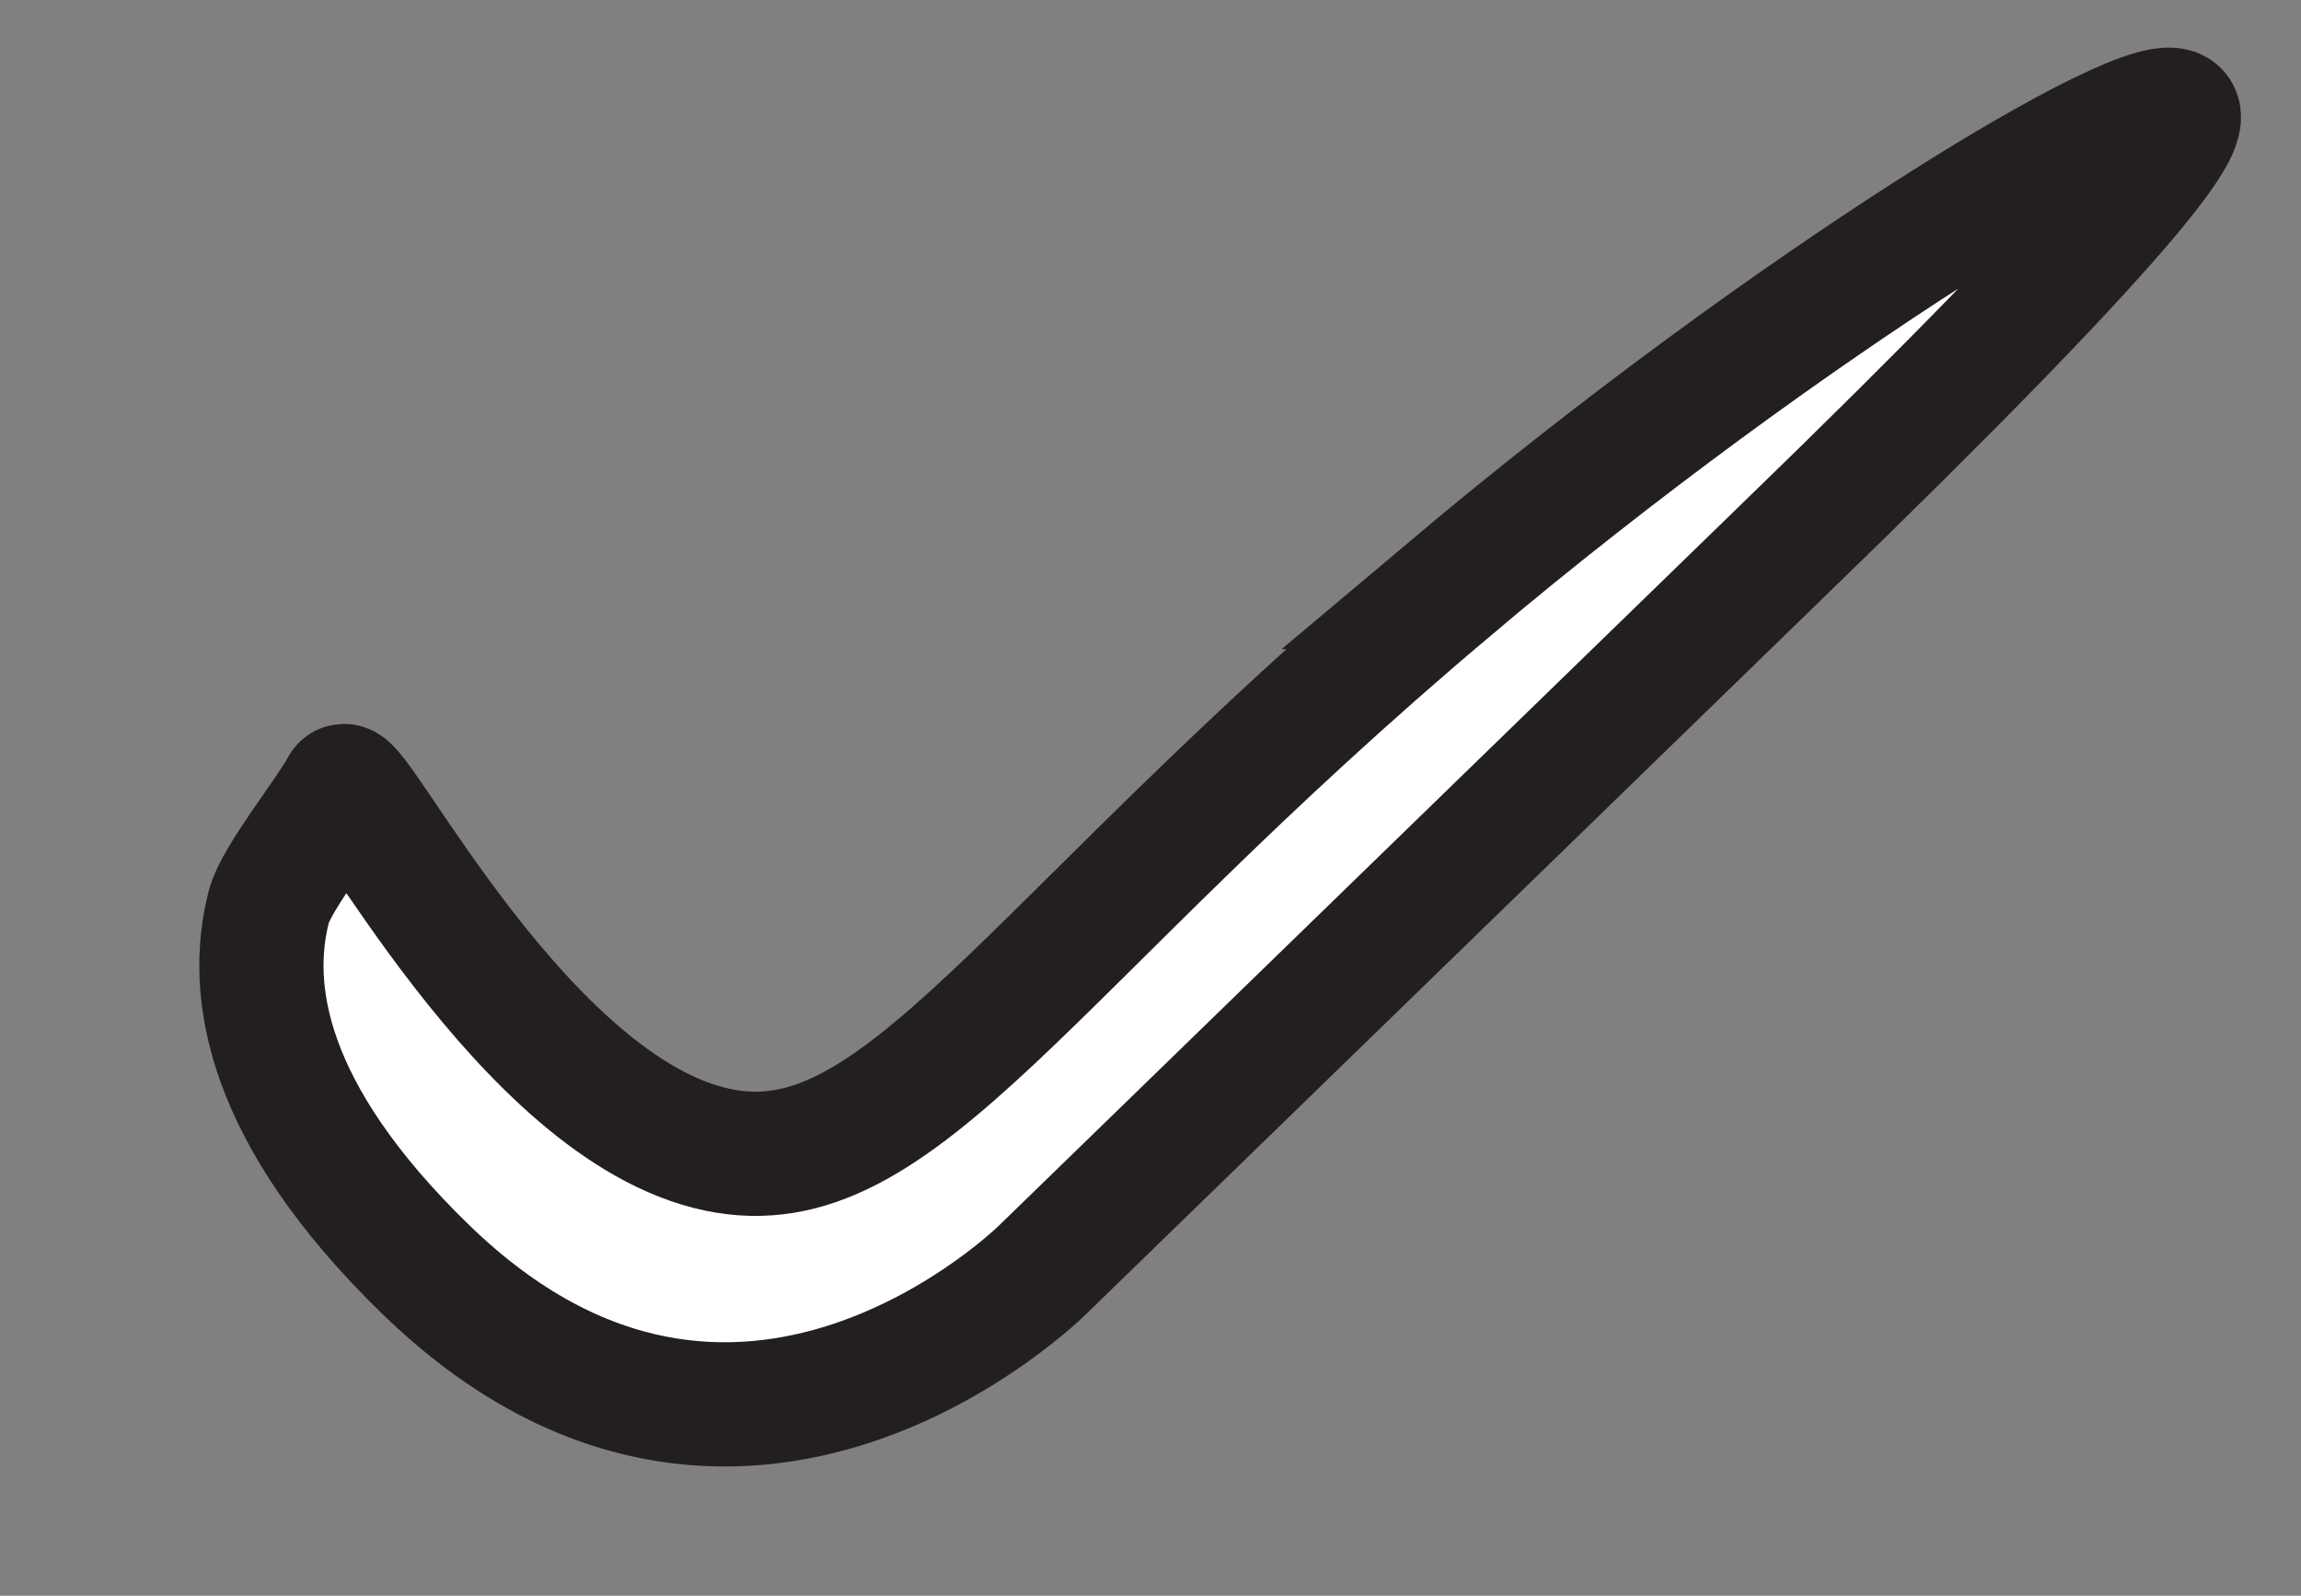 <?xml version="1.0" encoding="UTF-8"?>
<svg id="Layer_1" data-name="Layer 1" xmlns="http://www.w3.org/2000/svg" viewBox="0 0 129.65 89.91">
  <rect x="0" y="0" width="129.65" height="89.91" fill="#808080" stroke="none"/>
  <defs>
    <style>
      .cls-1 {
        fill: #fff;
        stroke: #231f20;
        stroke-miterlimit: 10;
        stroke-width: 7px;
      }
    </style>
  </defs>
  <path class="cls-1" d="M81.8,33.08c18.94-15.94,39.39-28.42,40.88-26.75,.74,.83-2.7,5.78-22.34,24.8l-41.57,40.39s-17.17,17.12-34.79,0c-9.08-8.82-10.04-15.77-8.83-20.45,.41-1.58,3.34-5.21,4.16-6.74,0,0,.01-.02,.03-.03,.81-.59,10.16,18.17,21.08,20.48,10.31,2.18,17.18-11.33,41.39-31.7Z"/>
</svg>
